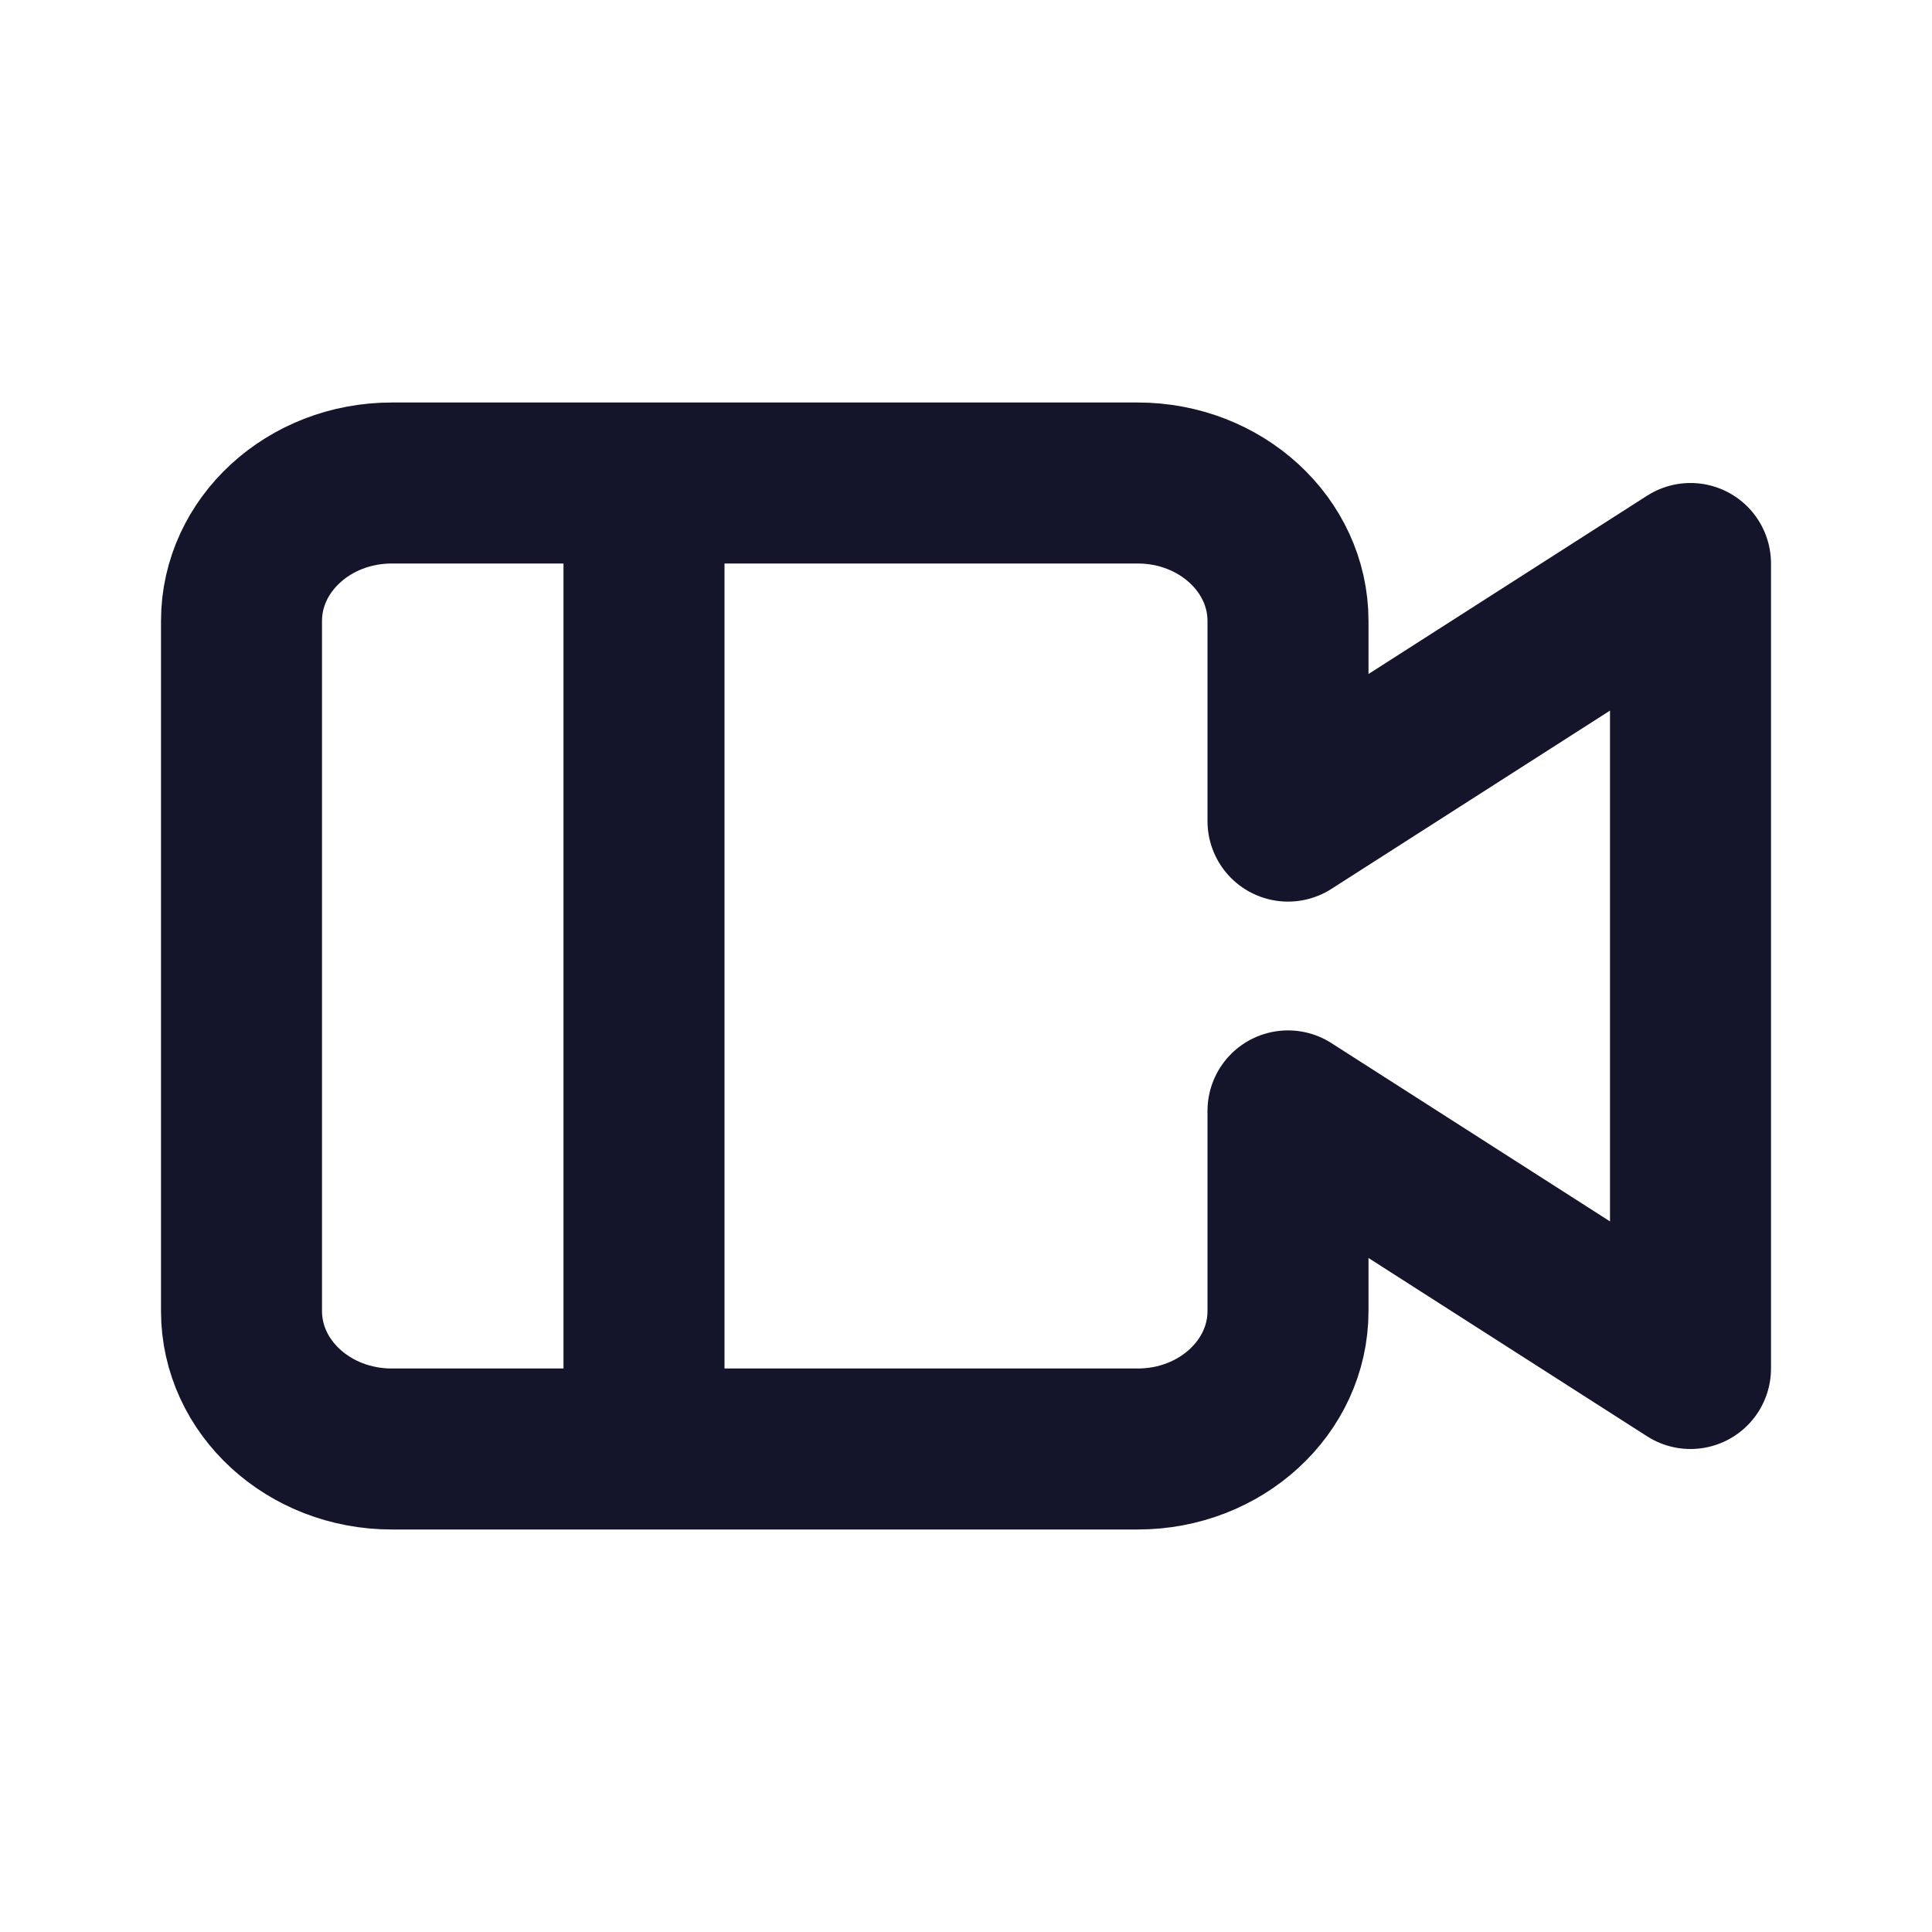<svg width="24" height="24" viewBox="0 0 24 24" fill="none" xmlns="http://www.w3.org/2000/svg">
<path d="M4.867 6H14.133C15.164 6 16 6.768 16 7.714V10.2L21 7V17L16 13.8V16.286C16 17.233 15.164 18 14.133 18H4.867C3.836 18 3 17.233 3 16.286V7.714C3 6.768 3.836 6 4.867 6Z" stroke="#14142B" stroke-width="2" stroke-linecap="round" stroke-linejoin="round"/>
<path d="M8 6V18" stroke="#14142B" stroke-width="2"/>
</svg>
